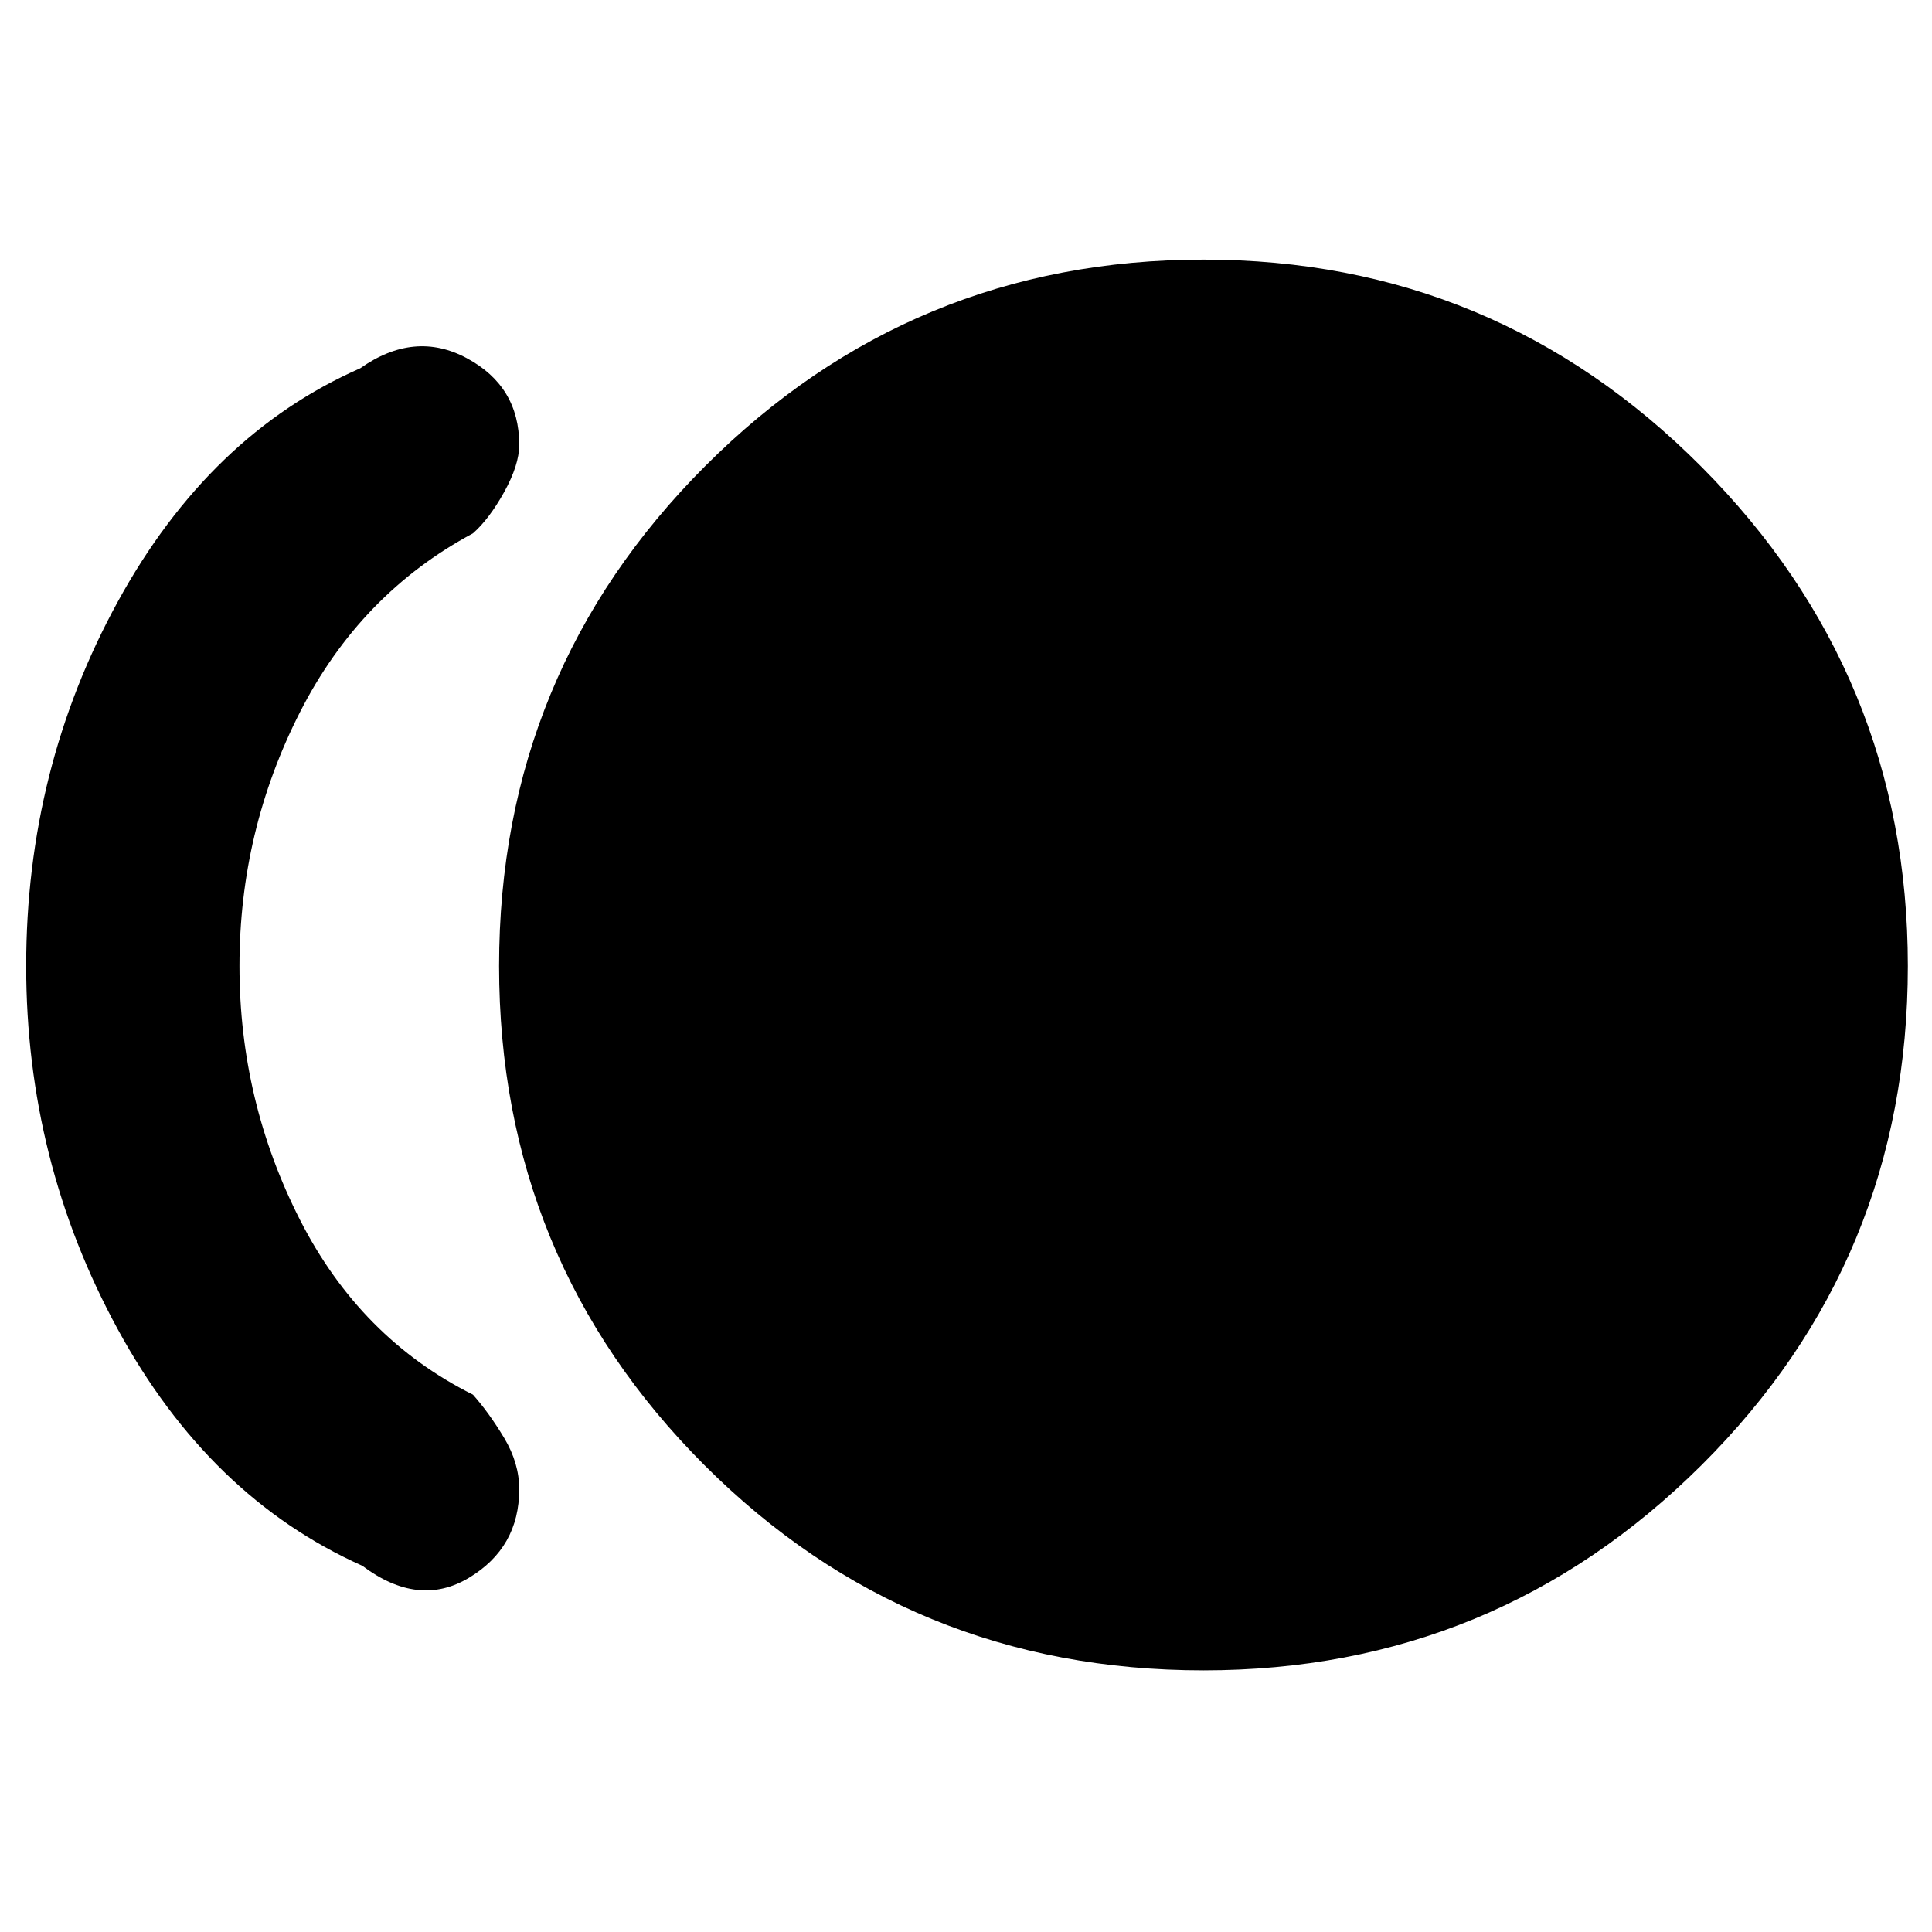 <svg xmlns="http://www.w3.org/2000/svg" height="40" width="40"><path d="M24.917 34.583Q18.833 34.583 14.583 30.333Q10.333 26.083 10.333 20Q10.333 13.917 14.604 9.646Q18.875 5.375 24.917 5.375Q30.958 5.375 35.229 9.667Q39.5 13.958 39.5 20Q39.5 26.083 35.229 30.333Q30.958 34.583 24.917 34.583ZM7.5 32.417Q4.333 31 2.438 27.521Q0.542 24.042 0.542 20Q0.542 15.917 2.438 12.458Q4.333 9 7.458 7.625Q8.583 6.833 9.667 7.417Q10.75 8 10.75 9.208Q10.75 9.625 10.438 10.188Q10.125 10.75 9.792 11.042Q7.458 12.292 6.208 14.75Q4.958 17.208 4.958 20Q4.958 22.792 6.208 25.25Q7.458 27.708 9.792 28.875Q10.125 29.25 10.438 29.771Q10.75 30.292 10.75 30.833Q10.75 32.042 9.708 32.667Q8.667 33.292 7.5 32.417Z"/></svg>
